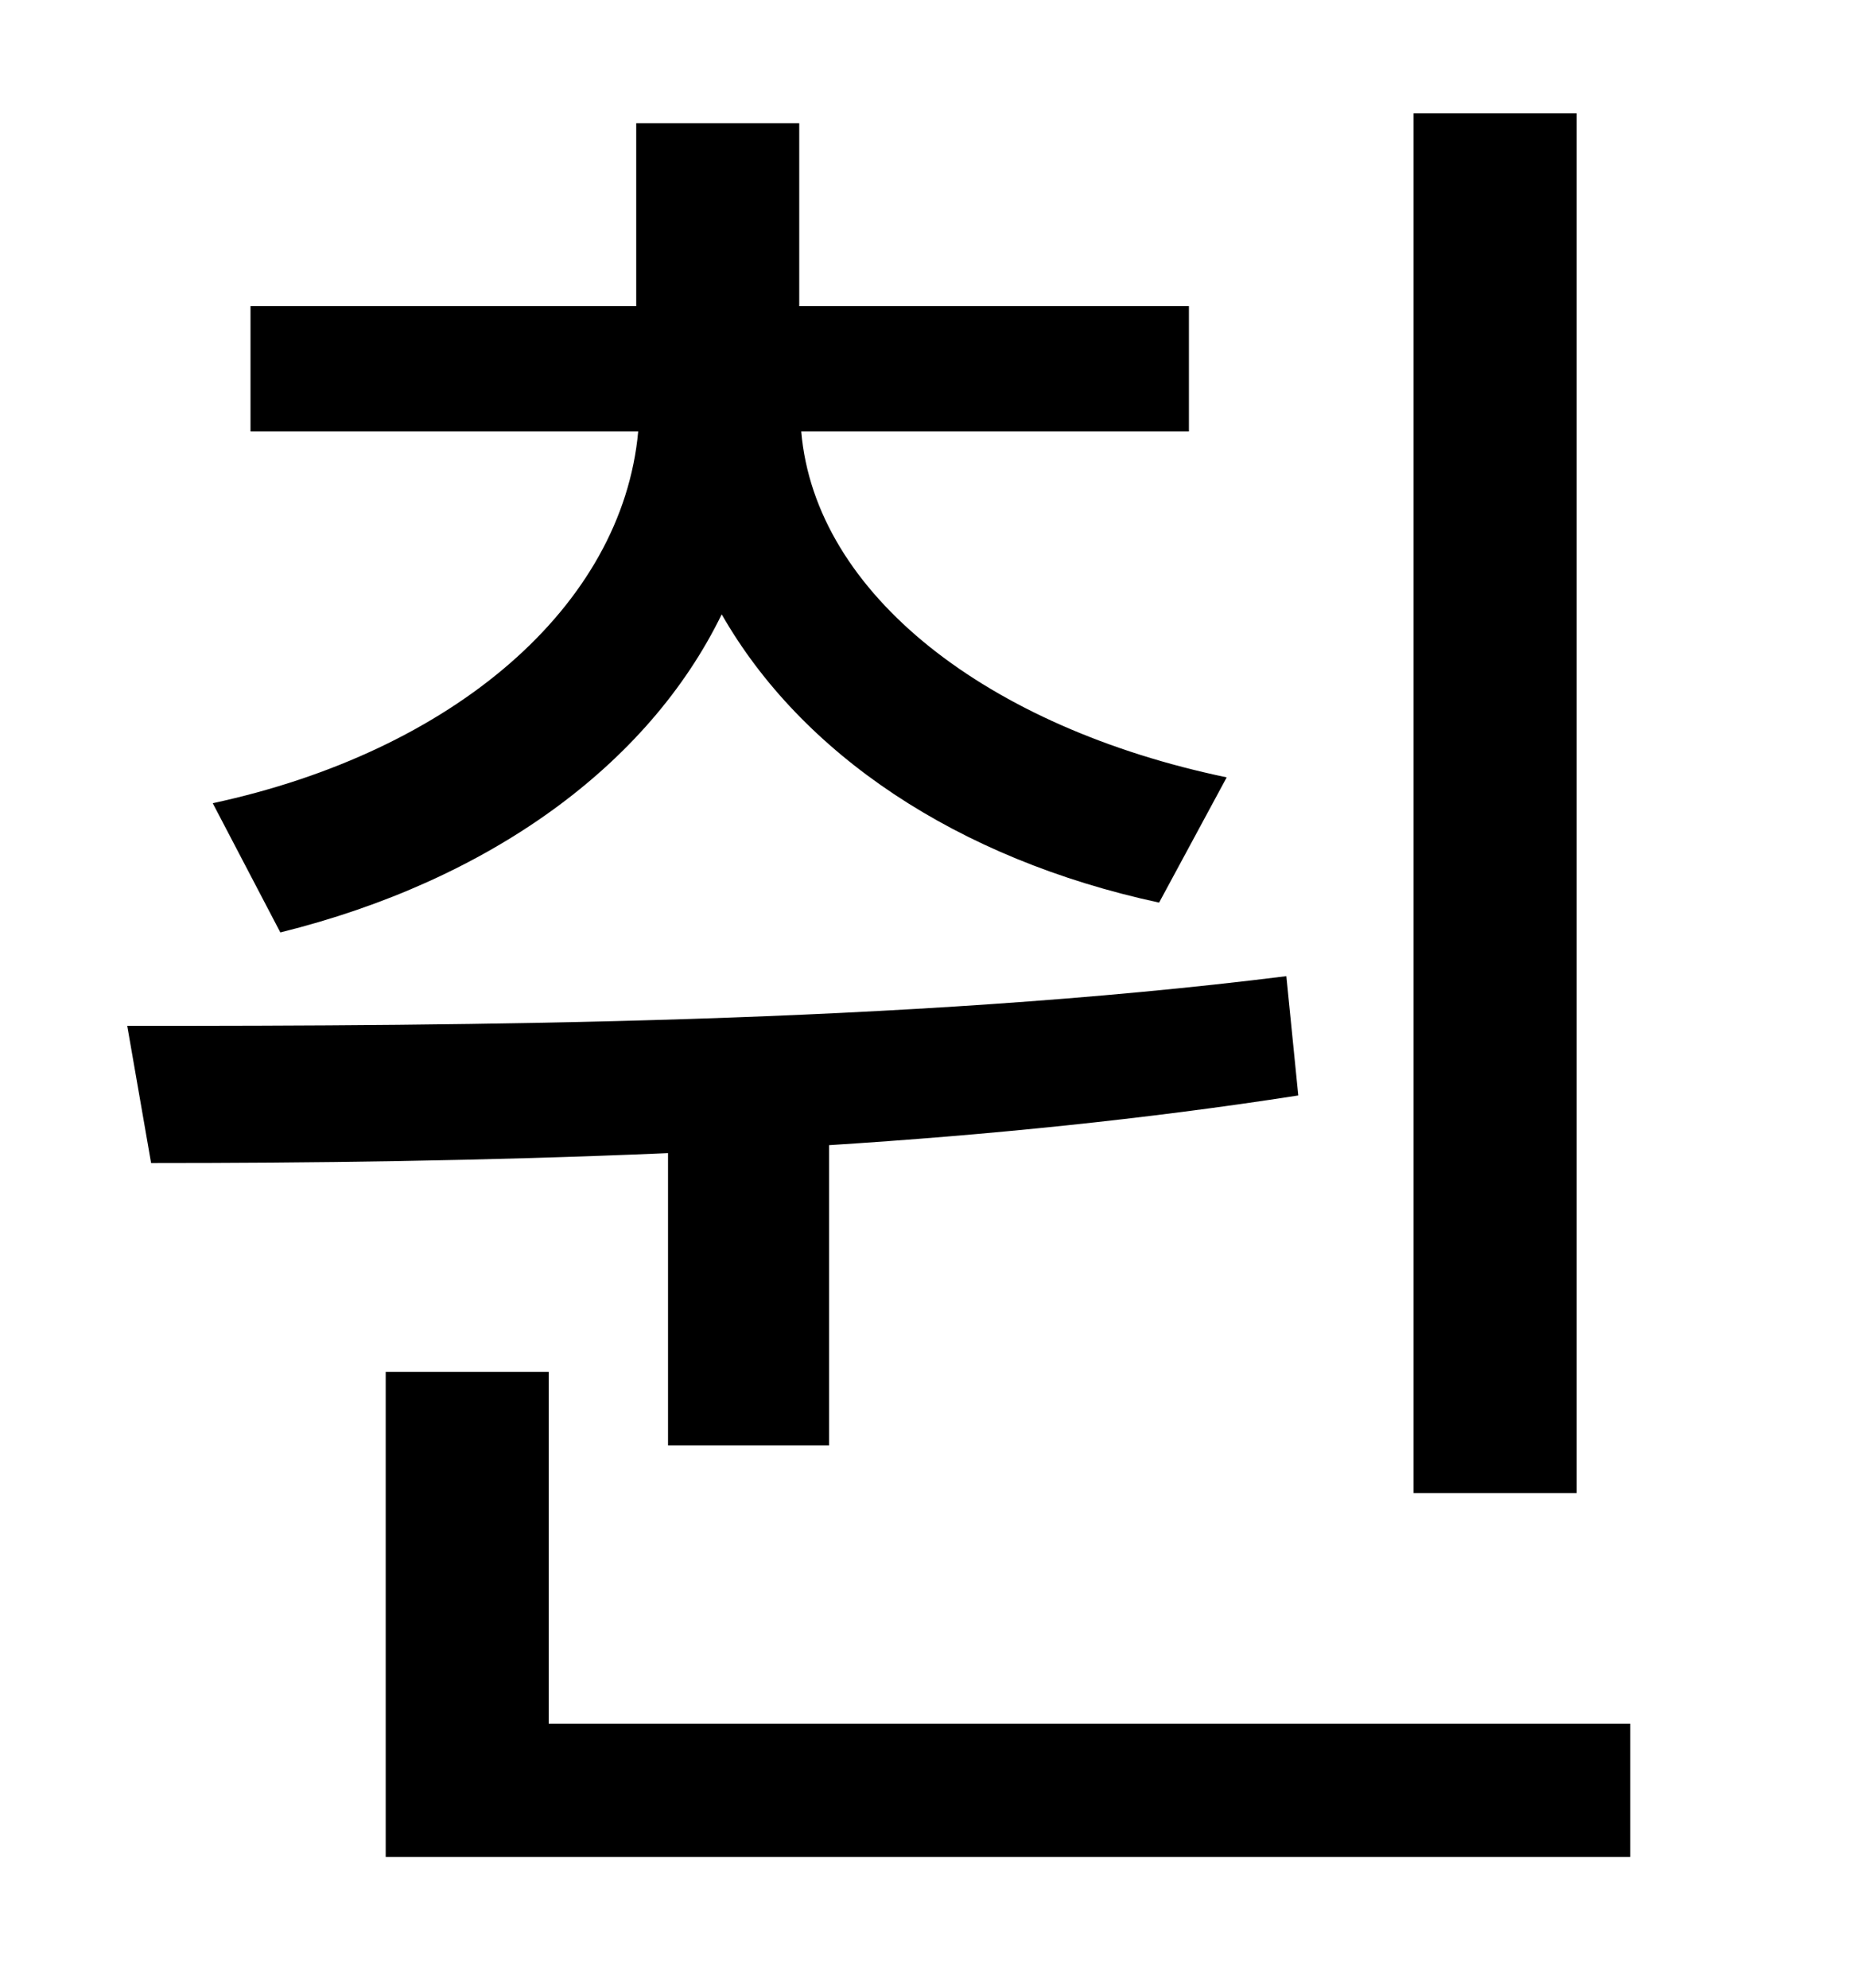 <?xml version="1.0" standalone="no"?>
<!DOCTYPE svg PUBLIC "-//W3C//DTD SVG 1.1//EN" "http://www.w3.org/Graphics/SVG/1.1/DTD/svg11.dtd" >
<svg xmlns="http://www.w3.org/2000/svg" xmlns:xlink="http://www.w3.org/1999/xlink" version="1.1" viewBox="-10 0 930 1000">
   <path fill="currentColor"
d="M783 57v694h-82v-694h82zM131 469l-34 -65c121 -26 206 -99 214 -187h-195v-63h194v-92h82v92h196v63h-195c7 82 94 149 214 174l-34 63c-102 -22 -180 -75 -220 -145c-37 76 -117 134 -222 160zM326 727v-147c-93 4 -181 5 -260 5l-12 -69c171 0 391 -1 583 -25l6 60
c-77 12 -157 20 -236 25v151h-81zM266 867h544v67h-626v-244h82v177z" />
</svg>
